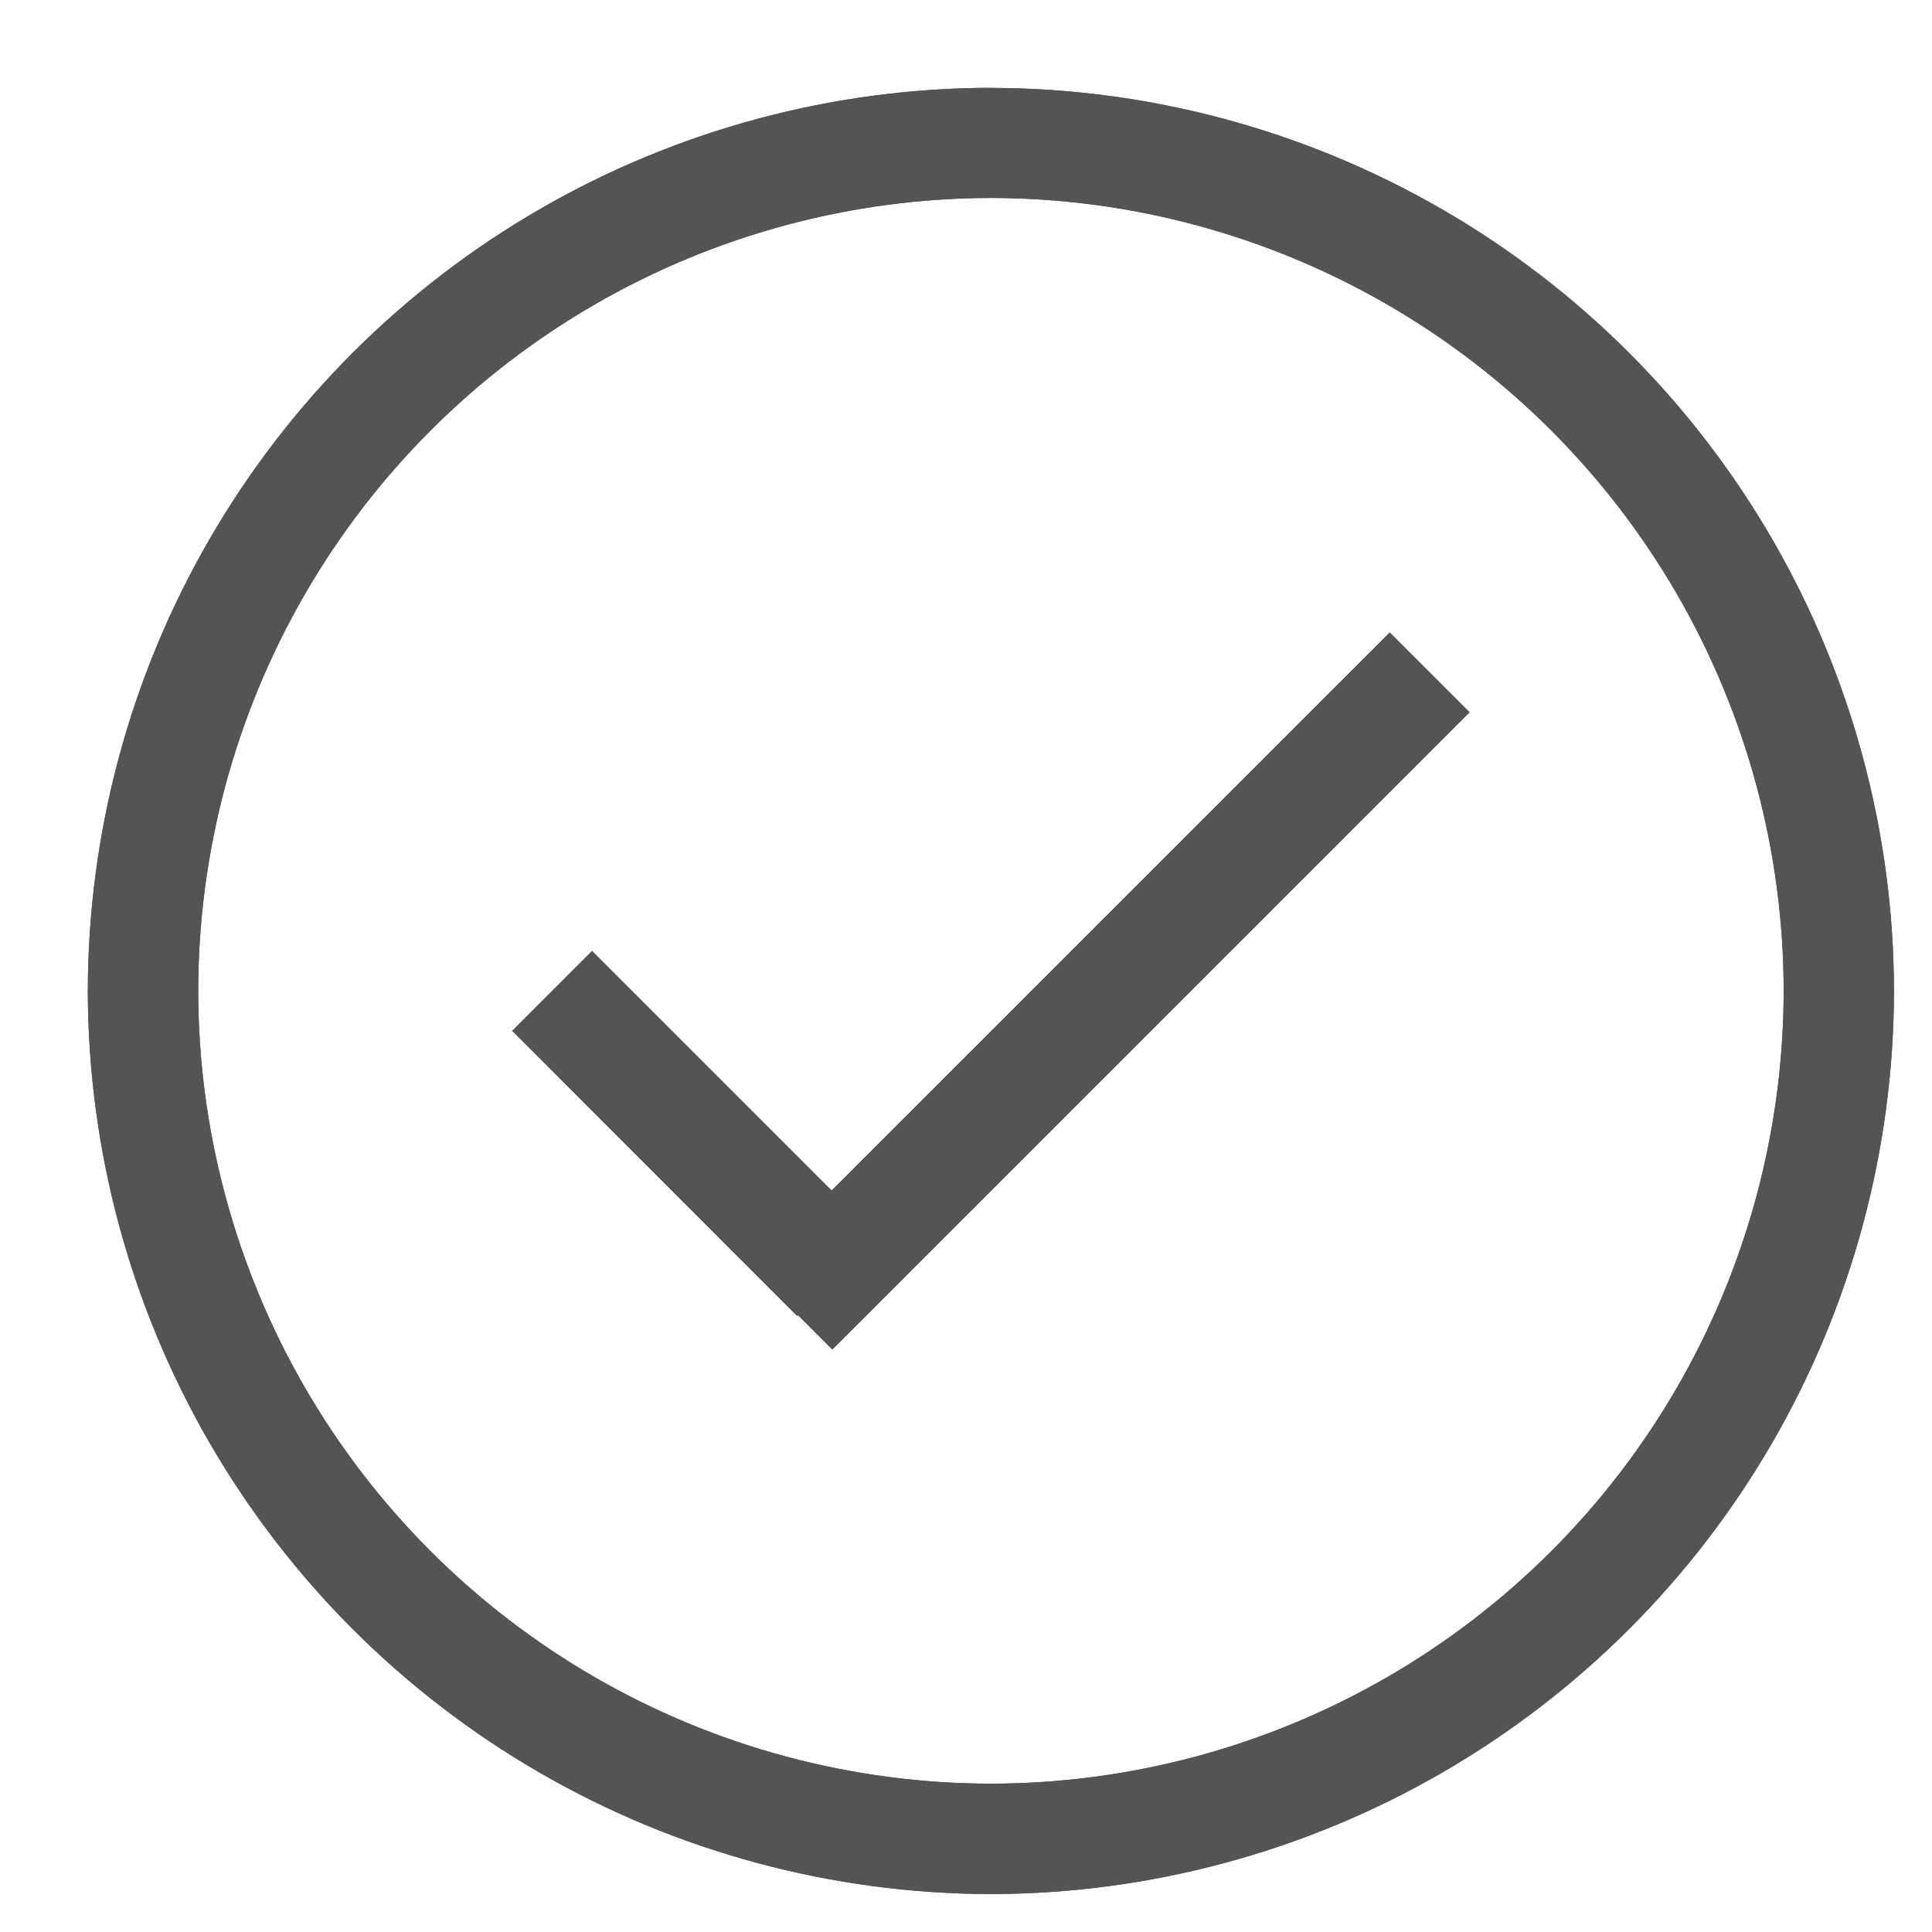 <svg xmlns="http://www.w3.org/2000/svg" xmlns:xlink="http://www.w3.org/1999/xlink" width="22" height="22" viewBox="0 0 22 22">
  <rect x="0" y="0" width="22" height="22" fill="#808080" stroke="none"/>
  <defs>
    <clipPath id="clip-path">
      <path id="Path_6364" data-name="Path 6364" d="M77.734-14.89l-.909-.909L70.47-9.444l-2.728-2.728-.909.909,3.243,3.246.01-.009.392.392Zm-5.45,12.2a9.037,9.037,0,0,1-9.027-9.028,9.038,9.038,0,0,1,9.027-9.029,9.038,9.038,0,0,1,9.027,9.029A9.037,9.037,0,0,1,72.284-2.69m0-19.311A10.3,10.3,0,0,0,62-11.716,10.3,10.3,0,0,0,72.283-1.433,10.3,10.3,0,0,0,82.567-11.716,10.3,10.3,0,0,0,72.283-22" transform="translate(-62 22)" fill="#545454"/>
    </clipPath>
    <clipPath id="clip-path-2">
      <path id="Path_6363" data-name="Path 6363" d="M58,4.85H88.85V-26H58Z" transform="translate(-58 26)" fill="#545454"/>
    </clipPath>
    <clipPath id="clip-path-3">
      <rect id="Rectangle_1234" data-name="Rectangle 1234" width="34" height="34" fill="#545454" stroke="#a0a0a0" stroke-width="1"/>
    </clipPath>
    <clipPath id="clip-path-4">
      <path id="Path_6359" data-name="Path 6359" d="M62-.148H82.567V-22H62Z" transform="translate(-62 22)" fill="#545454"/>
    </clipPath>
    <clipPath id="clip-path-5">
      <path id="Path_6362" data-name="Path 6362" d="M58-26H88.85V4.85H58Z" transform="translate(-58 26)" fill="#545454"/>
    </clipPath>
    <clipPath id="clip-Web_1920_1">
      <rect width="22" height="22"/>
    </clipPath>
  </defs>
  <g id="Web_1920_1" data-name="Web 1920 – 1" clip-path="url(#clip-Web_1920_1)">
    <rect width="22" height="22" fill="#fff"/>
    <g id="Group_7215" data-name="Group 7215" transform="translate(1 1.001)" clip-path="url(#clip-path)">
      <g id="Group_7214" data-name="Group 7214" transform="translate(-5.142 -5.142)" clip-path="url(#clip-path-2)">
        <g id="Group_7213" data-name="Group 7213" transform="translate(-1.381 -0.144)">
          <g id="Group_7212" data-name="Group 7212" clip-path="url(#clip-path-3)">
            <g id="Group_7209" data-name="Group 7209" transform="translate(6.523 5.285)" clip-path="url(#clip-path-4)">
              <path id="Path_6358" data-name="Path 6358" d="M57-27H90.421V6.421H57Z" transform="translate(-63.427 20.573)" fill="#545454"/>
            </g>
            <g id="Group_7211" data-name="Group 7211" transform="translate(1.381 0.144)" clip-path="url(#clip-path-5)">
              <g id="Group_7210" data-name="Group 7210" transform="translate(5.142 5.142)" clip-path="url(#clip-path-4)">
                <path id="Path_6360" data-name="Path 6360" d="M53-31H96.7V12.7H53Z" transform="translate(-64.569 19.431)" fill="#545454"/>
              </g>
            </g>
          </g>
        </g>
      </g>
    </g>
  </g>
</svg>

